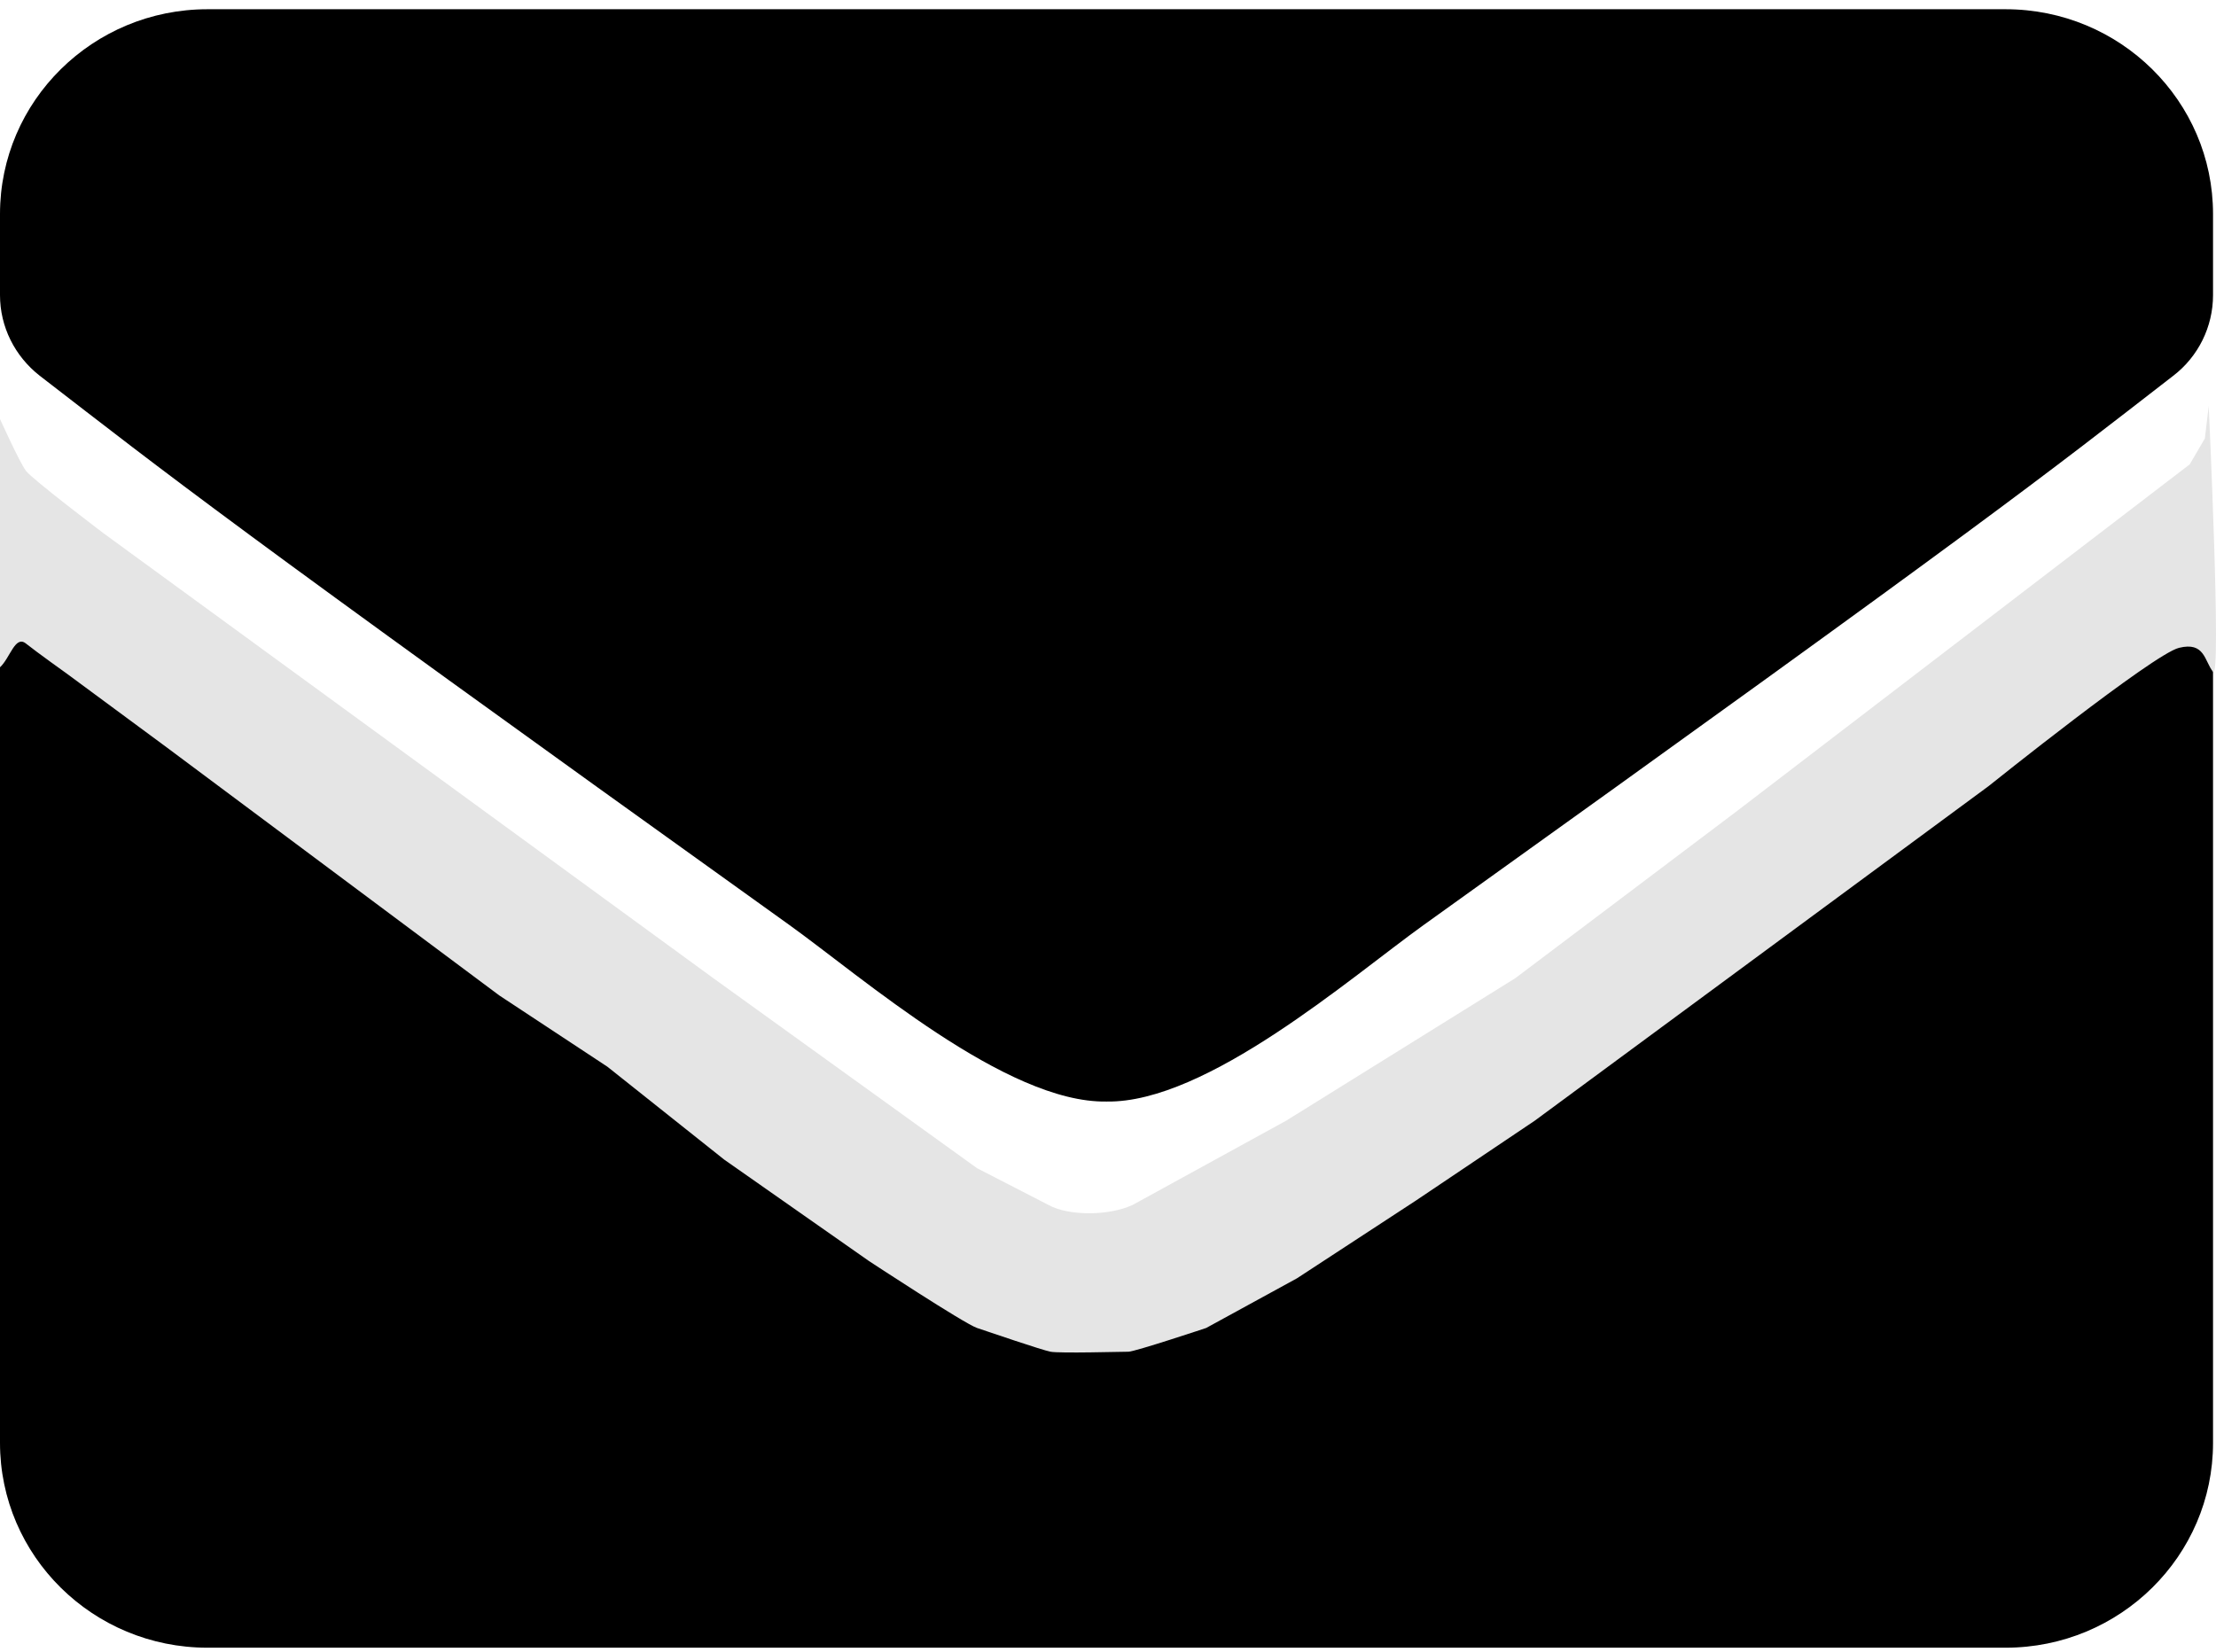 <svg width="118" height="88" viewBox="0 0 118 88" fill="none" xmlns="http://www.w3.org/2000/svg">
<path d="M115.609 29.306C116.507 28.602 117.842 29.261 117.842 30.374V76.844C117.842 82.866 112.893 87.752 106.794 87.752H11.048C4.948 87.752 0 82.866 0 76.844V30.397C0 29.261 1.312 28.625 2.233 29.329C7.388 33.283 14.224 38.305 37.7 55.143C42.556 58.643 50.75 66.005 58.921 65.96C67.138 66.028 75.492 58.506 80.165 55.143C103.641 38.305 110.454 33.26 115.609 29.306ZM58.921 58.665C64.261 58.756 71.948 52.03 75.815 49.258C106.357 27.375 108.681 25.466 115.724 20.012C117.059 18.99 117.842 17.399 117.842 15.717V11.4C117.842 5.378 112.893 0.492 106.794 0.492H11.048C4.948 0.492 0 5.378 0 11.4V15.717C0 17.399 0.783 18.967 2.117 20.012C9.16 25.443 11.485 27.375 42.027 49.258C45.894 52.03 53.581 58.756 58.921 58.665Z" fill="black"/>
<path d="M0 22.315C0 22.315 1.036 24.614 1.381 25.074C1.727 25.534 5.525 28.409 5.525 28.409L37.985 52.096L52.027 62.215L55.826 64.17C56.886 64.763 59.038 64.764 60.315 64.17L68.487 59.685L80.688 52.096L92.429 43.242L116.601 24.73L117.407 23.35L117.612 21.625C117.612 21.625 118.302 36.355 117.842 35.78C117.381 35.205 117.407 34.158 116.026 34.503C114.644 34.848 105.896 41.862 105.896 41.862L81.724 59.685L75.394 63.94L69.063 68.079L64.228 70.724C64.228 70.724 60.43 71.989 60.085 71.989C59.739 71.989 56.414 72.081 55.941 71.989C55.467 71.897 52.704 70.95 52.027 70.724C51.351 70.498 46.272 67.159 46.272 67.159L38.56 61.755L32.344 56.811L26.589 53.016L8.863 39.793L3.568 35.883C3.568 35.883 1.957 34.733 1.381 34.273C0.806 33.813 0.539 35.044 0 35.538V22.315Z" fill="#E5E5E5"/>
</svg>
